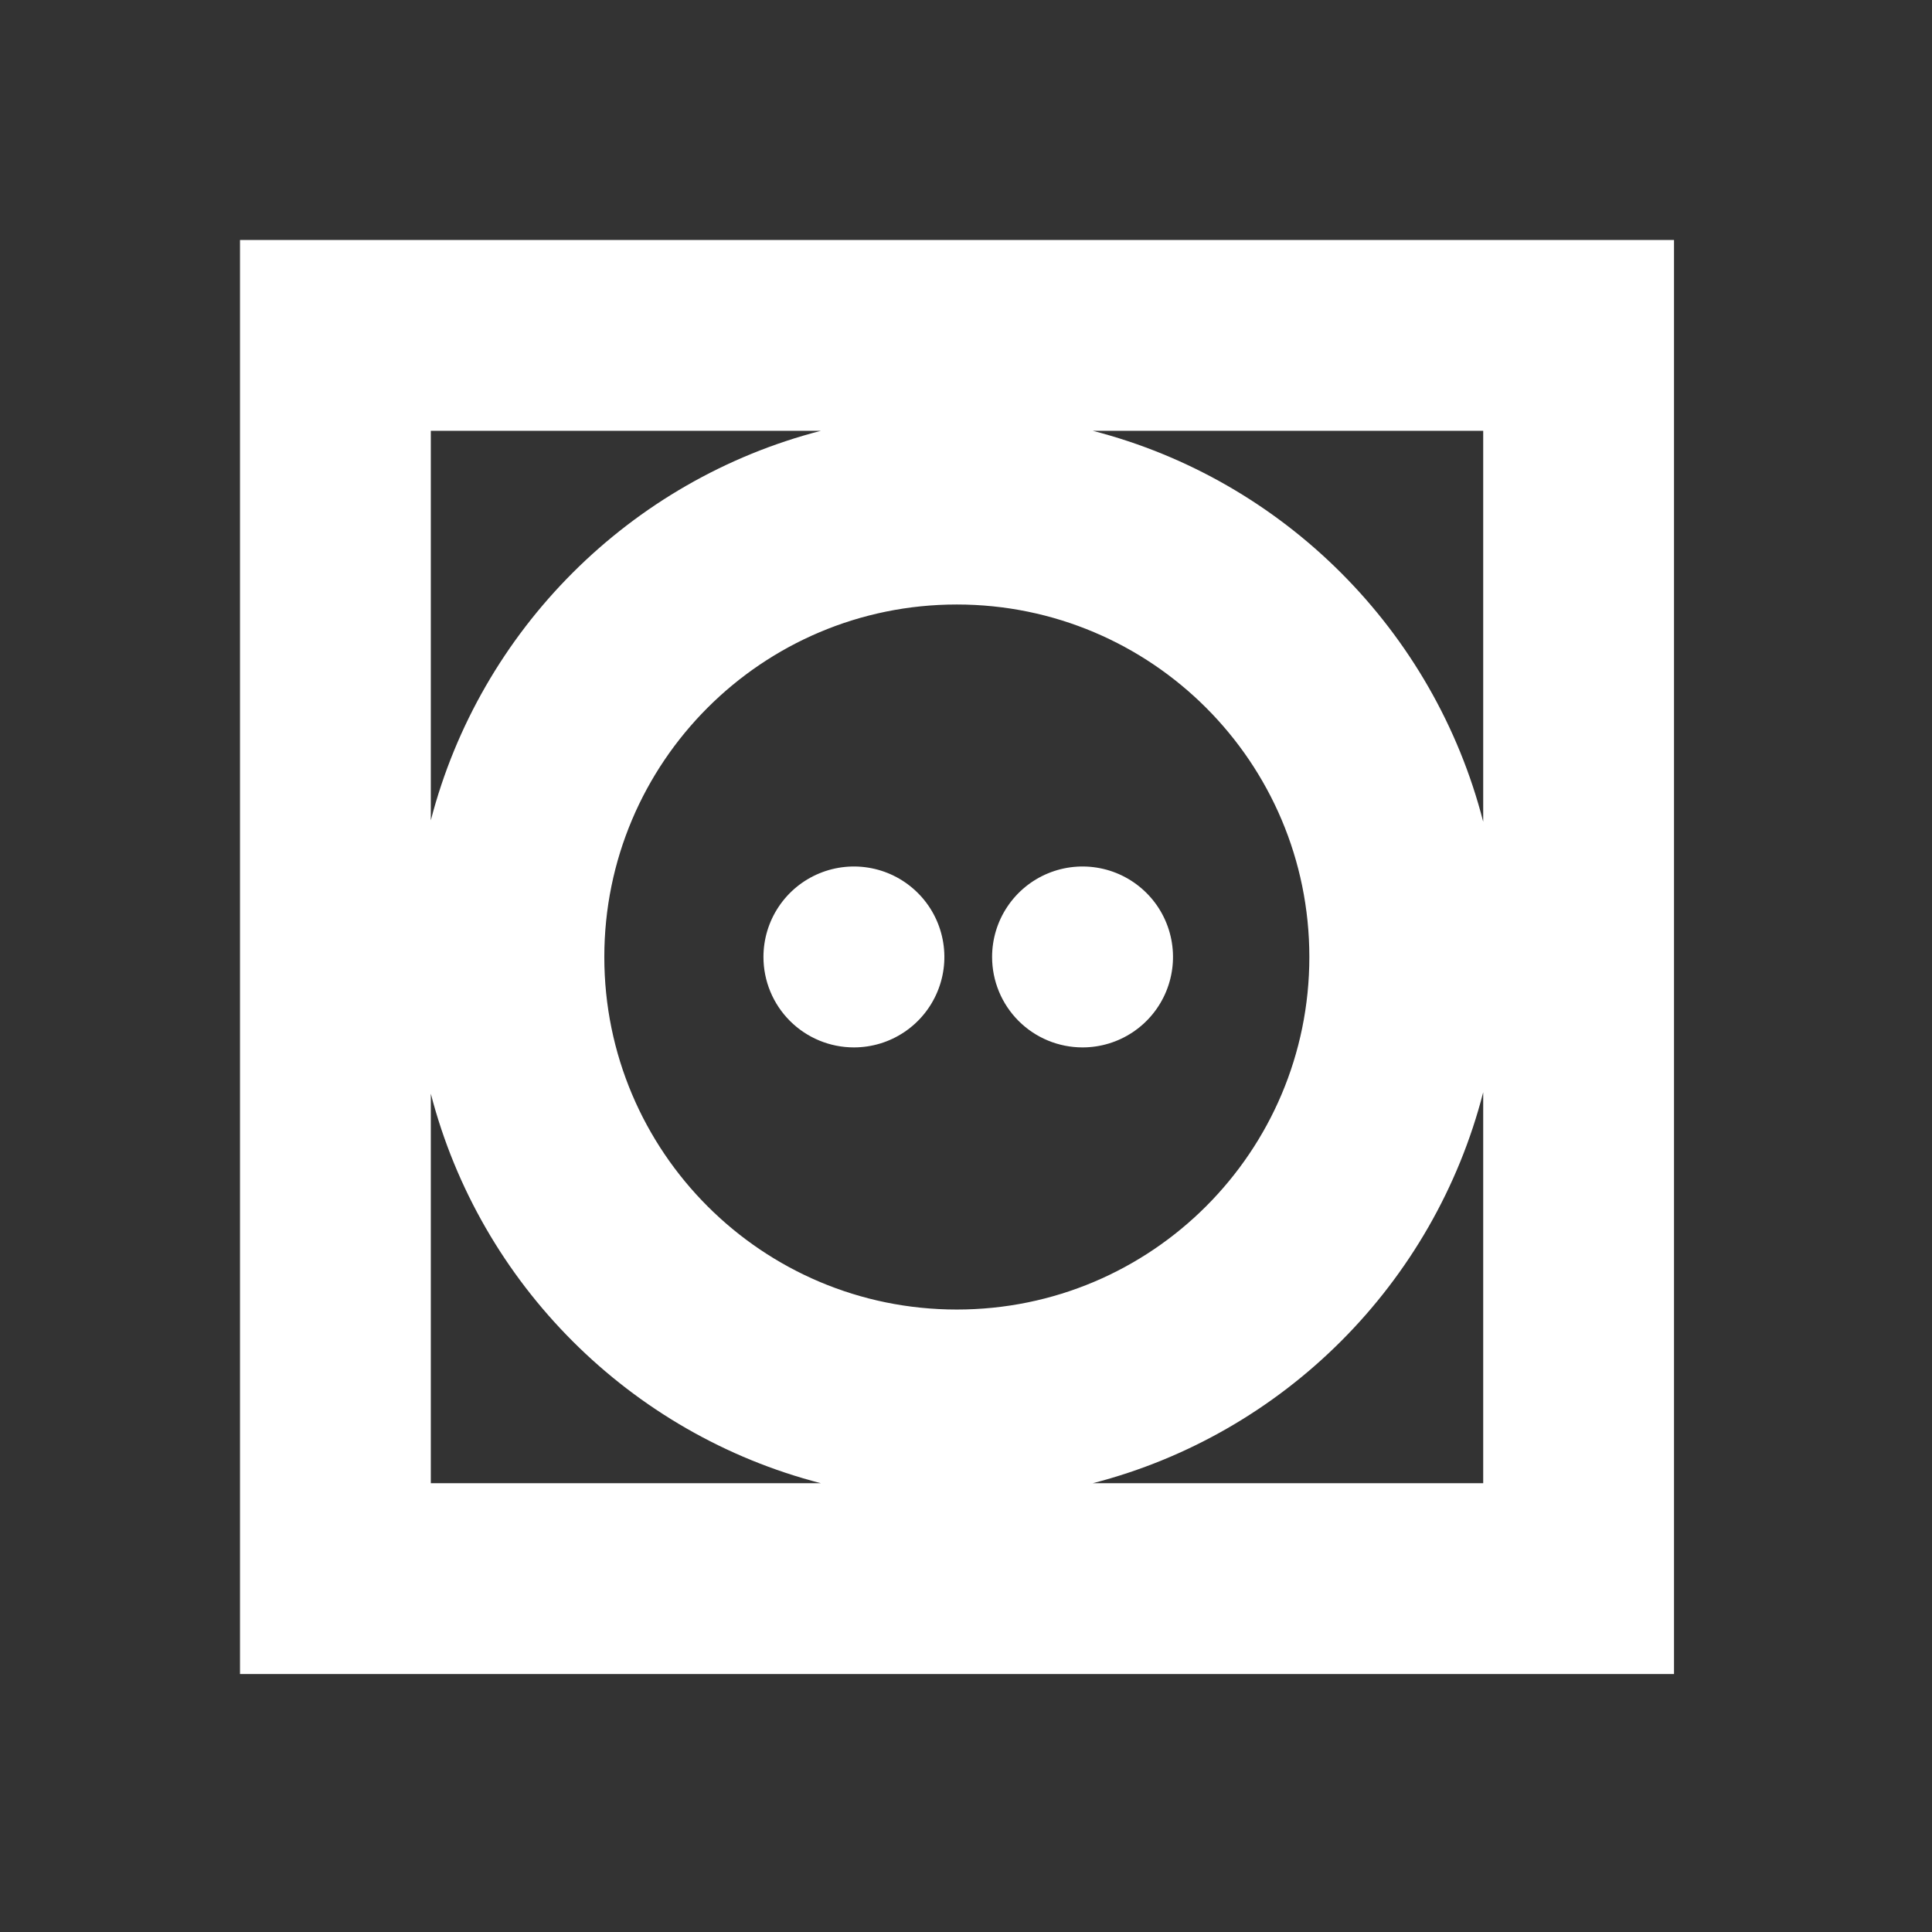 <?xml version="1.0" encoding="utf-8"?>
<svg xmlns="http://www.w3.org/2000/svg" fill="none" height="81" viewBox="0 0 81 81" width="81">
    <rect x="0" y="0" width="81" height="81" fill="#333333" stroke="none"/>
    <g display="none" id="bg">
        <g display="inline">
            <rect fill="#FFFFFF" height="81" width="81"/>
        </g>
    </g>
<path clip-rule="evenodd" d="M10.062 10.062H70.184V70.184H10.062V10.062ZM18.062 45.853V62.184H34.415C26.424 60.125 20.131 53.839 18.062 45.853ZM18.062 34.394C20.132 26.407 26.425 20.121 34.416 18.062H18.062V34.394ZM45.815 18.062C53.825 20.126 60.13 26.438 62.184 34.453V18.062H45.815ZM62.184 45.793C60.13 53.808 53.826 60.12 45.816 62.184H62.184V45.793ZM32.647 38.014C32.23 38.637 32.008 39.371 32.008 40.121C32.008 41.127 32.407 42.091 33.119 42.803C33.83 43.514 34.795 43.913 35.8 43.913C36.551 43.913 37.284 43.691 37.907 43.274C38.531 42.858 39.017 42.265 39.304 41.572C39.592 40.879 39.667 40.117 39.52 39.381C39.374 38.645 39.013 37.969 38.482 37.439C37.952 36.909 37.276 36.547 36.54 36.401C35.805 36.255 35.042 36.33 34.349 36.617C33.656 36.904 33.064 37.39 32.647 38.014ZM42.233 38.014C41.816 38.637 41.594 39.371 41.594 40.121C41.594 41.127 41.993 42.091 42.705 42.803C43.416 43.514 44.38 43.913 45.386 43.913C46.136 43.913 46.87 43.691 47.493 43.274C48.117 42.858 48.603 42.265 48.89 41.572C49.177 40.879 49.252 40.117 49.106 39.381C48.96 38.645 48.599 37.969 48.068 37.439C47.538 36.909 46.862 36.547 46.126 36.401C45.391 36.255 44.628 36.33 43.935 36.617C43.242 36.904 42.65 37.39 42.233 38.014ZM54.895 40.123C54.895 48.286 48.278 54.903 40.115 54.903C31.953 54.903 25.336 48.286 25.336 40.123C25.336 31.961 31.953 25.344 40.115 25.344C48.278 25.344 54.895 31.961 54.895 40.123Z" fill="#FFFFFF" fill-rule="evenodd"/>
</svg>
